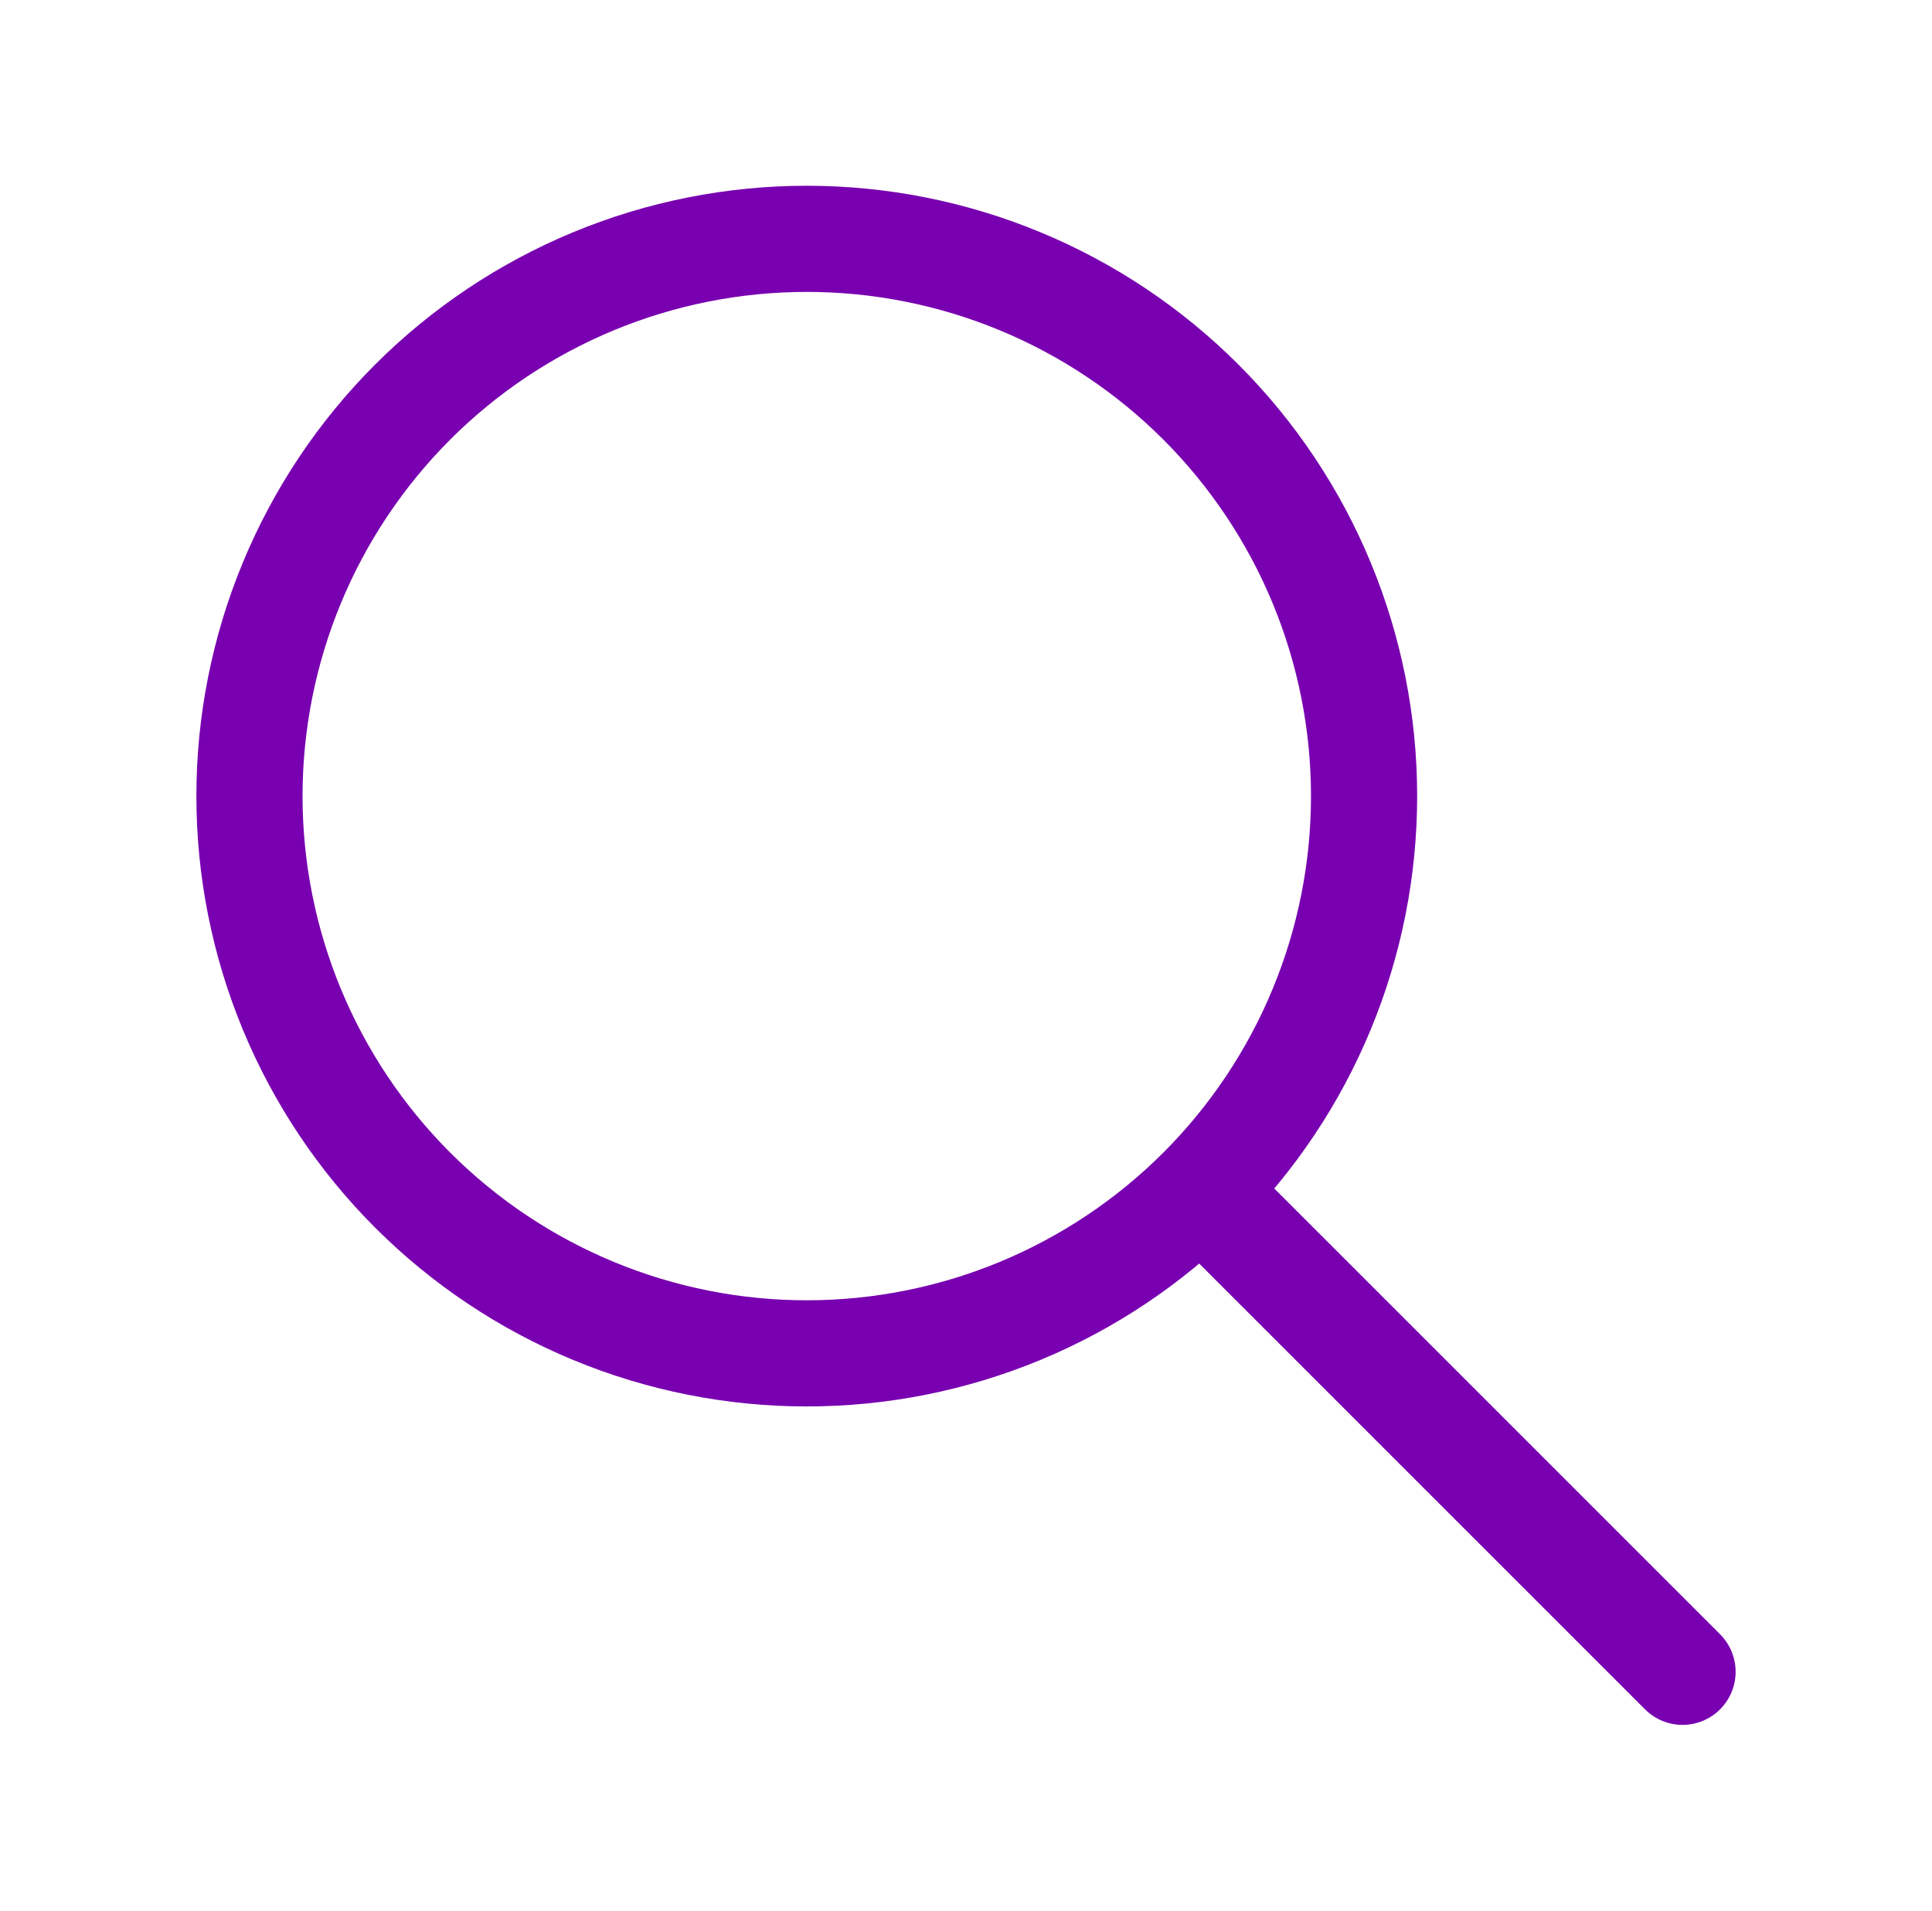 <svg width="91" height="90" viewBox="0 0 91 90" fill="none" xmlns="http://www.w3.org/2000/svg">
<g id="tabler:search">
<path id="Vector" d="M79.25 78.75L56.75 56.25M11.75 37.5C11.75 40.947 12.429 44.361 13.748 47.545C15.067 50.73 17.001 53.624 19.438 56.062C21.876 58.499 24.77 60.433 27.955 61.752C31.139 63.071 34.553 63.75 38 63.75C41.447 63.75 44.861 63.071 48.045 61.752C51.23 60.433 54.124 58.499 56.562 56.062C58.999 53.624 60.933 50.73 62.252 47.545C63.571 44.361 64.25 40.947 64.25 37.5C64.25 34.053 63.571 30.639 62.252 27.455C60.933 24.27 58.999 21.376 56.562 18.938C54.124 16.501 51.23 14.567 48.045 13.248C44.861 11.929 41.447 11.25 38 11.25C34.553 11.25 31.139 11.929 27.955 13.248C24.77 14.567 21.876 16.501 19.438 18.938C17.001 21.376 15.067 24.27 13.748 27.455C12.429 30.639 11.75 34.053 11.75 37.5Z" stroke="#7800B0" stroke-width="5" stroke-linecap="round" stroke-linejoin="round"/>
</g>
</svg>
